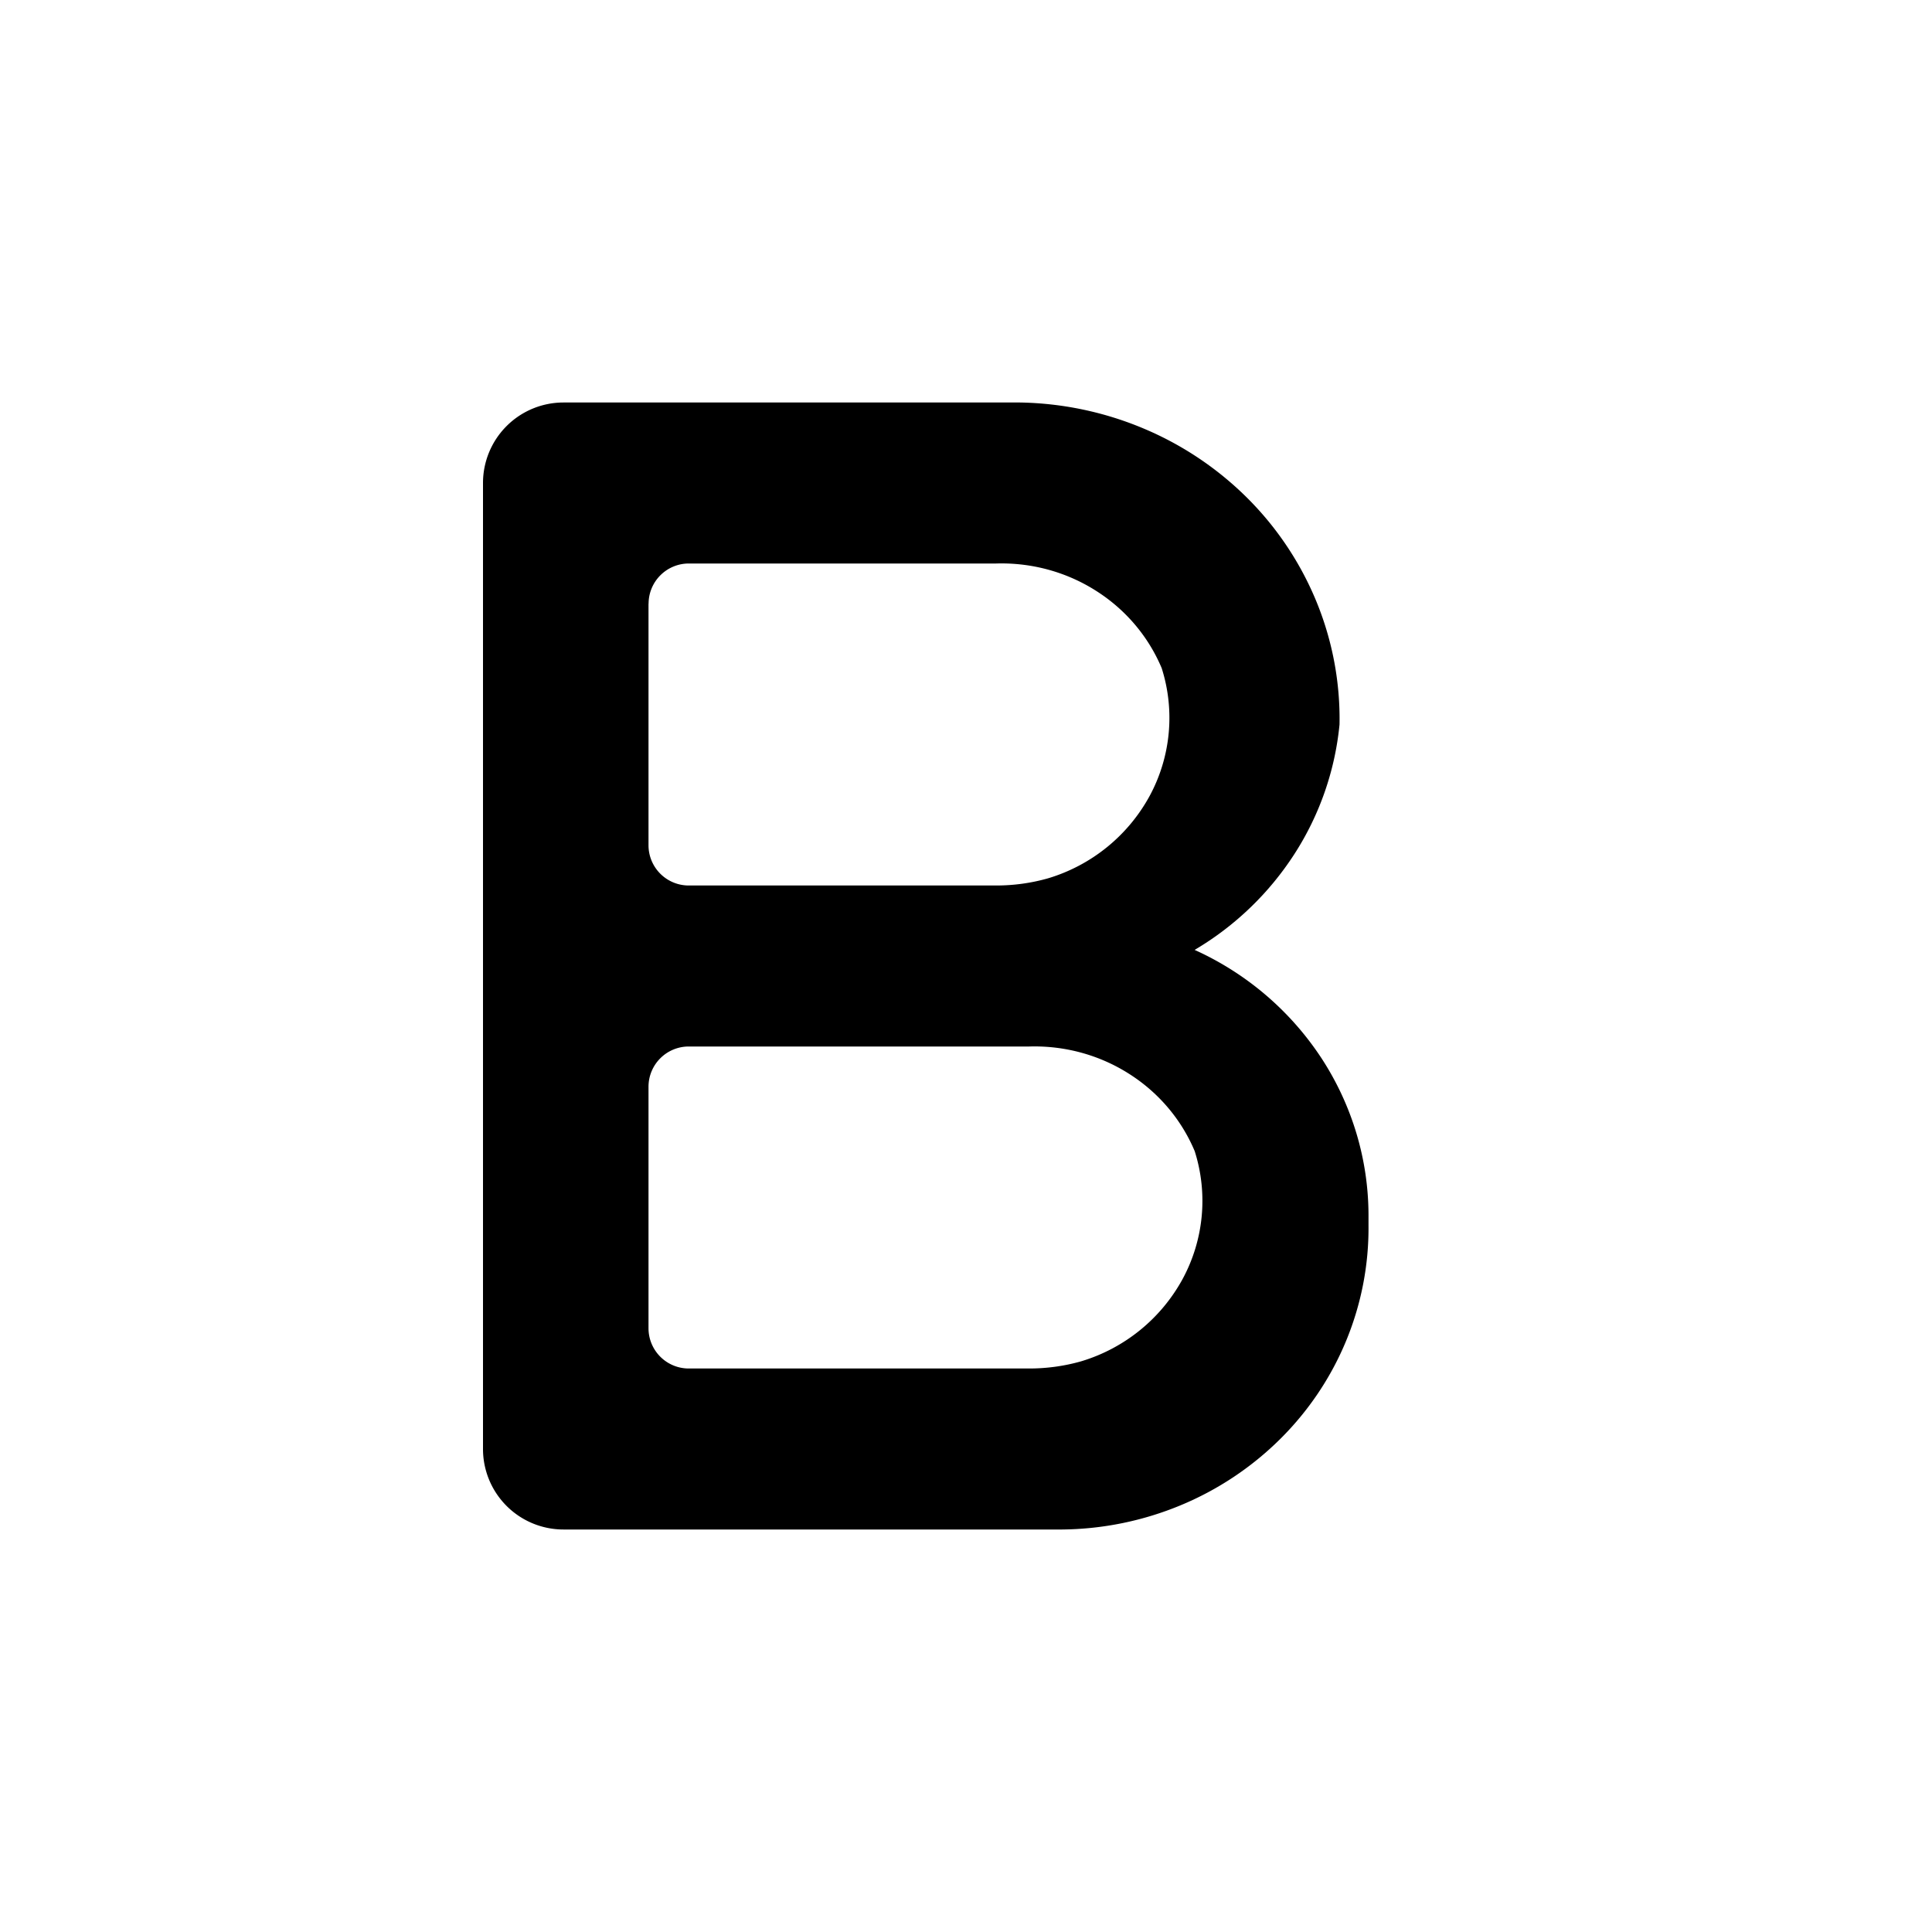 <svg viewBox="0 0 24 24" fill="none" xmlns="http://www.w3.org/2000/svg">
    <path d="M14.84 11.8a3.735 3.735 0 0 0 1.241-1.193A3.613 3.613 0 0 0 16.64 9a3.835 3.835 0 0 0-.28-1.51 3.918 3.918 0 0 0-.852-1.29 4.044 4.044 0 0 0-1.295-.874A4.136 4.136 0 0 0 12.671 5H7a1 1 0 0 0-1 1v12a1 1 0 0 0 1 1h6.196a3.937 3.937 0 0 0 1.468-.3 3.85 3.85 0 0 0 1.239-.824c.353-.35.632-.766.82-1.222.188-.456.282-.943.277-1.434v-.12c0-.693-.203-1.371-.585-1.956A3.712 3.712 0 0 0 14.84 11.8zM8.057 7.5a.5.5 0 0 1 .5-.5h3.818c.438-.013.87.104 1.237.337.368.232.653.568.819.963a2.039 2.039 0 0 1-.15 1.588 2.135 2.135 0 0 1-1.259 1.022c-.21.06-.428.09-.647.09H8.556a.5.5 0 0 1-.5-.5v-3zm4.729 9.5H8.556a.5.5 0 0 1-.5-.5v-3a.5.5 0 0 1 .5-.5h4.229c.438-.013.87.104 1.237.337.368.232.653.568.819.963a2.039 2.039 0 0 1-.15 1.588 2.135 2.135 0 0 1-1.258 1.022c-.21.06-.429.09-.648.09z" fill="currentColor"/>
</svg>
